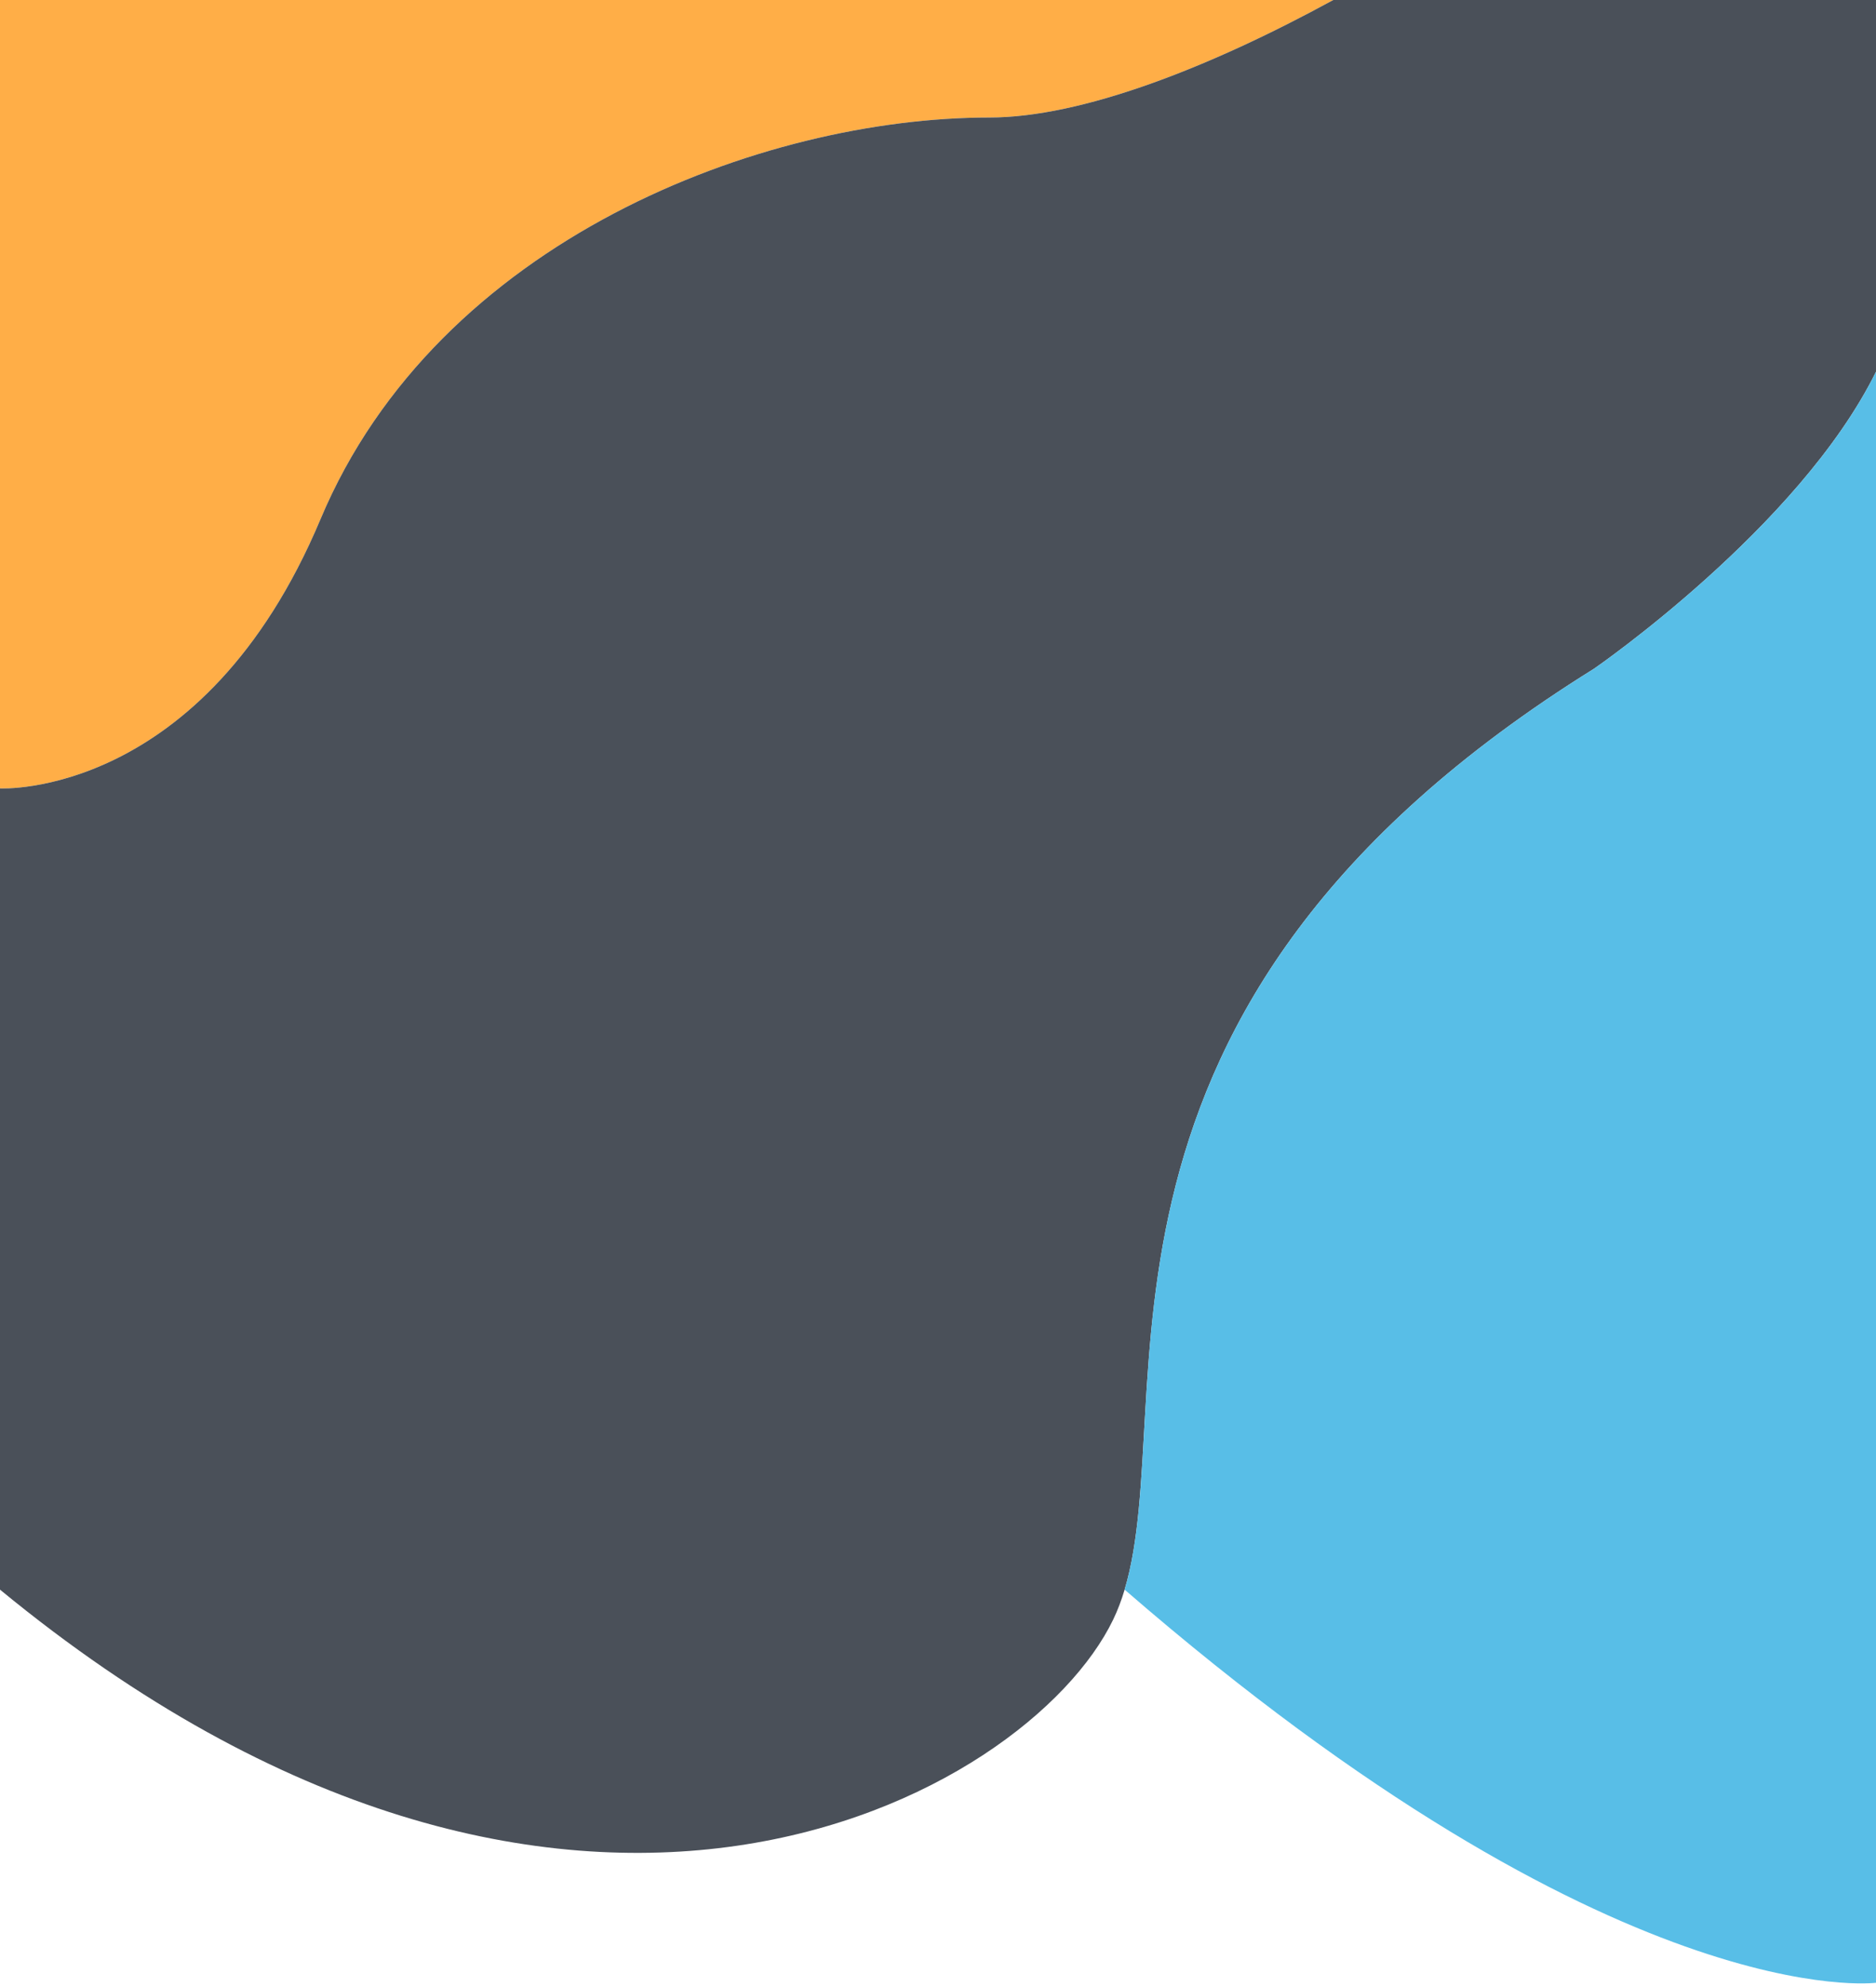 <svg width="439" height="465" viewBox="0 0 439 465" fill="none" xmlns="http://www.w3.org/2000/svg">
<path d="M0 184.5C0 184.5 47.5 187 75 121.5C102.5 56 178.5 27.5 231.5 27.5C253.117 27.5 282.968 15.852 312 0H0V184.5Z" fill="#FFAE47"/>
<path d="M75 121.5C47.5 187 0 184.5 0 184.5V372C132.5 481 240.5 420.5 260.5 379C261.552 376.817 262.431 374.48 263.172 372C276.52 327.331 245.102 236.081 373 156.5C373 156.5 421 123.5 439 87V0H312C282.968 15.852 253.117 27.5 231.5 27.5C178.5 27.5 102.5 56 75 121.5Z" fill="#4A5059"/>
<path d="M439 87C421 123.5 373 156.5 373 156.5C245.102 236.081 276.52 327.331 263.172 372C378.5 472 439 464 439 464V87Z" fill="#58BEE7"/>
</svg>
